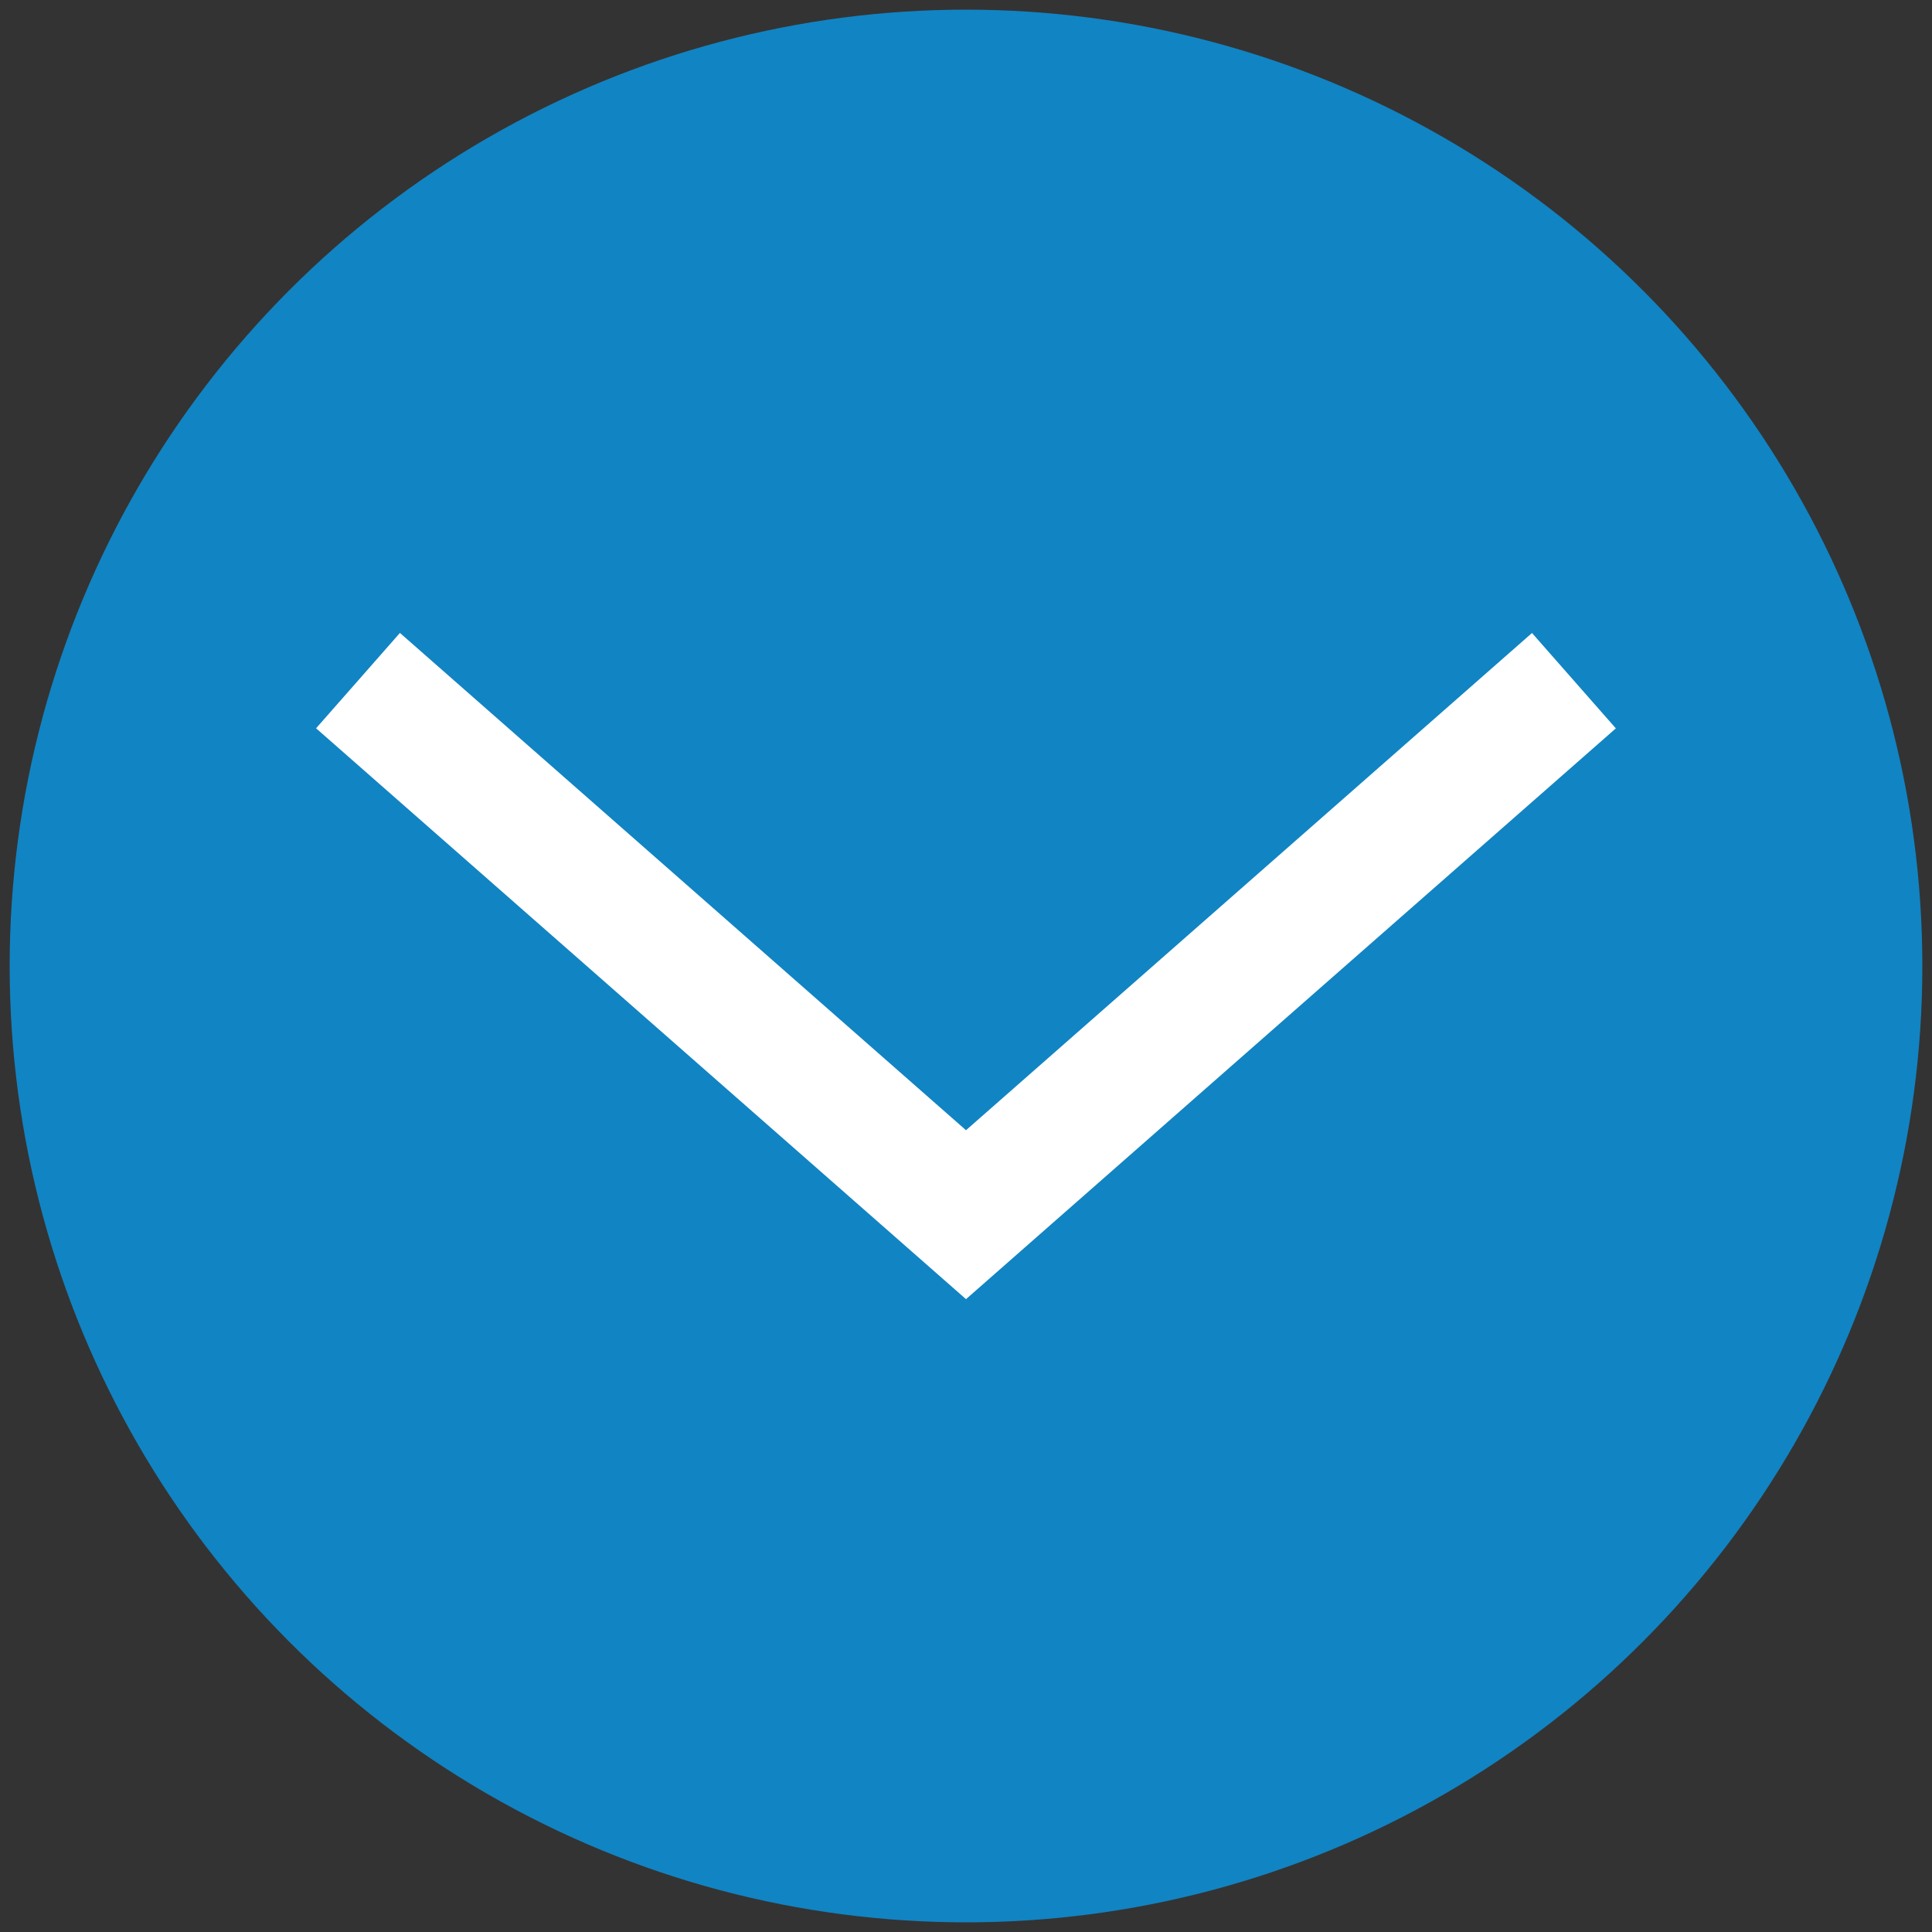 <?xml version="1.0" encoding="utf-8"?>
<!-- Generator: Adobe Illustrator 16.0.0, SVG Export Plug-In . SVG Version: 6.00 Build 0)  -->
<!DOCTYPE svg PUBLIC "-//W3C//DTD SVG 1.1//EN" "http://www.w3.org/Graphics/SVG/1.1/DTD/svg11.dtd">
<svg version="1.1" id="Layer_1" xmlns="http://www.w3.org/2000/svg" xmlns:xlink="http://www.w3.org/1999/xlink" x="0px" y="0px"
	 width="25px" height="25px" viewBox="0 0 25 25" enable-background="new 0 0 25 25" xml:space="preserve">
<rect x="0" y="0" width="25" height="25" fill="#333333" stroke="none"/>
<circle fill="#1184C3" cx="12.5" cy="12.5" r="12.375"/>
<path fill-rule="evenodd" clip-rule="evenodd" fill="#FFFFFF" d="M4.09,9.424c0.368-0.419,0.719-0.816,1.085-1.234
	c2.441,2.145,4.876,4.283,7.325,6.435c2.438-2.143,4.875-4.282,7.324-6.434c0.363,0.413,0.718,0.817,1.085,1.234
	c-2.808,2.465-5.604,4.921-8.409,7.386C9.695,14.348,6.899,11.891,4.09,9.424z"/>
</svg>
